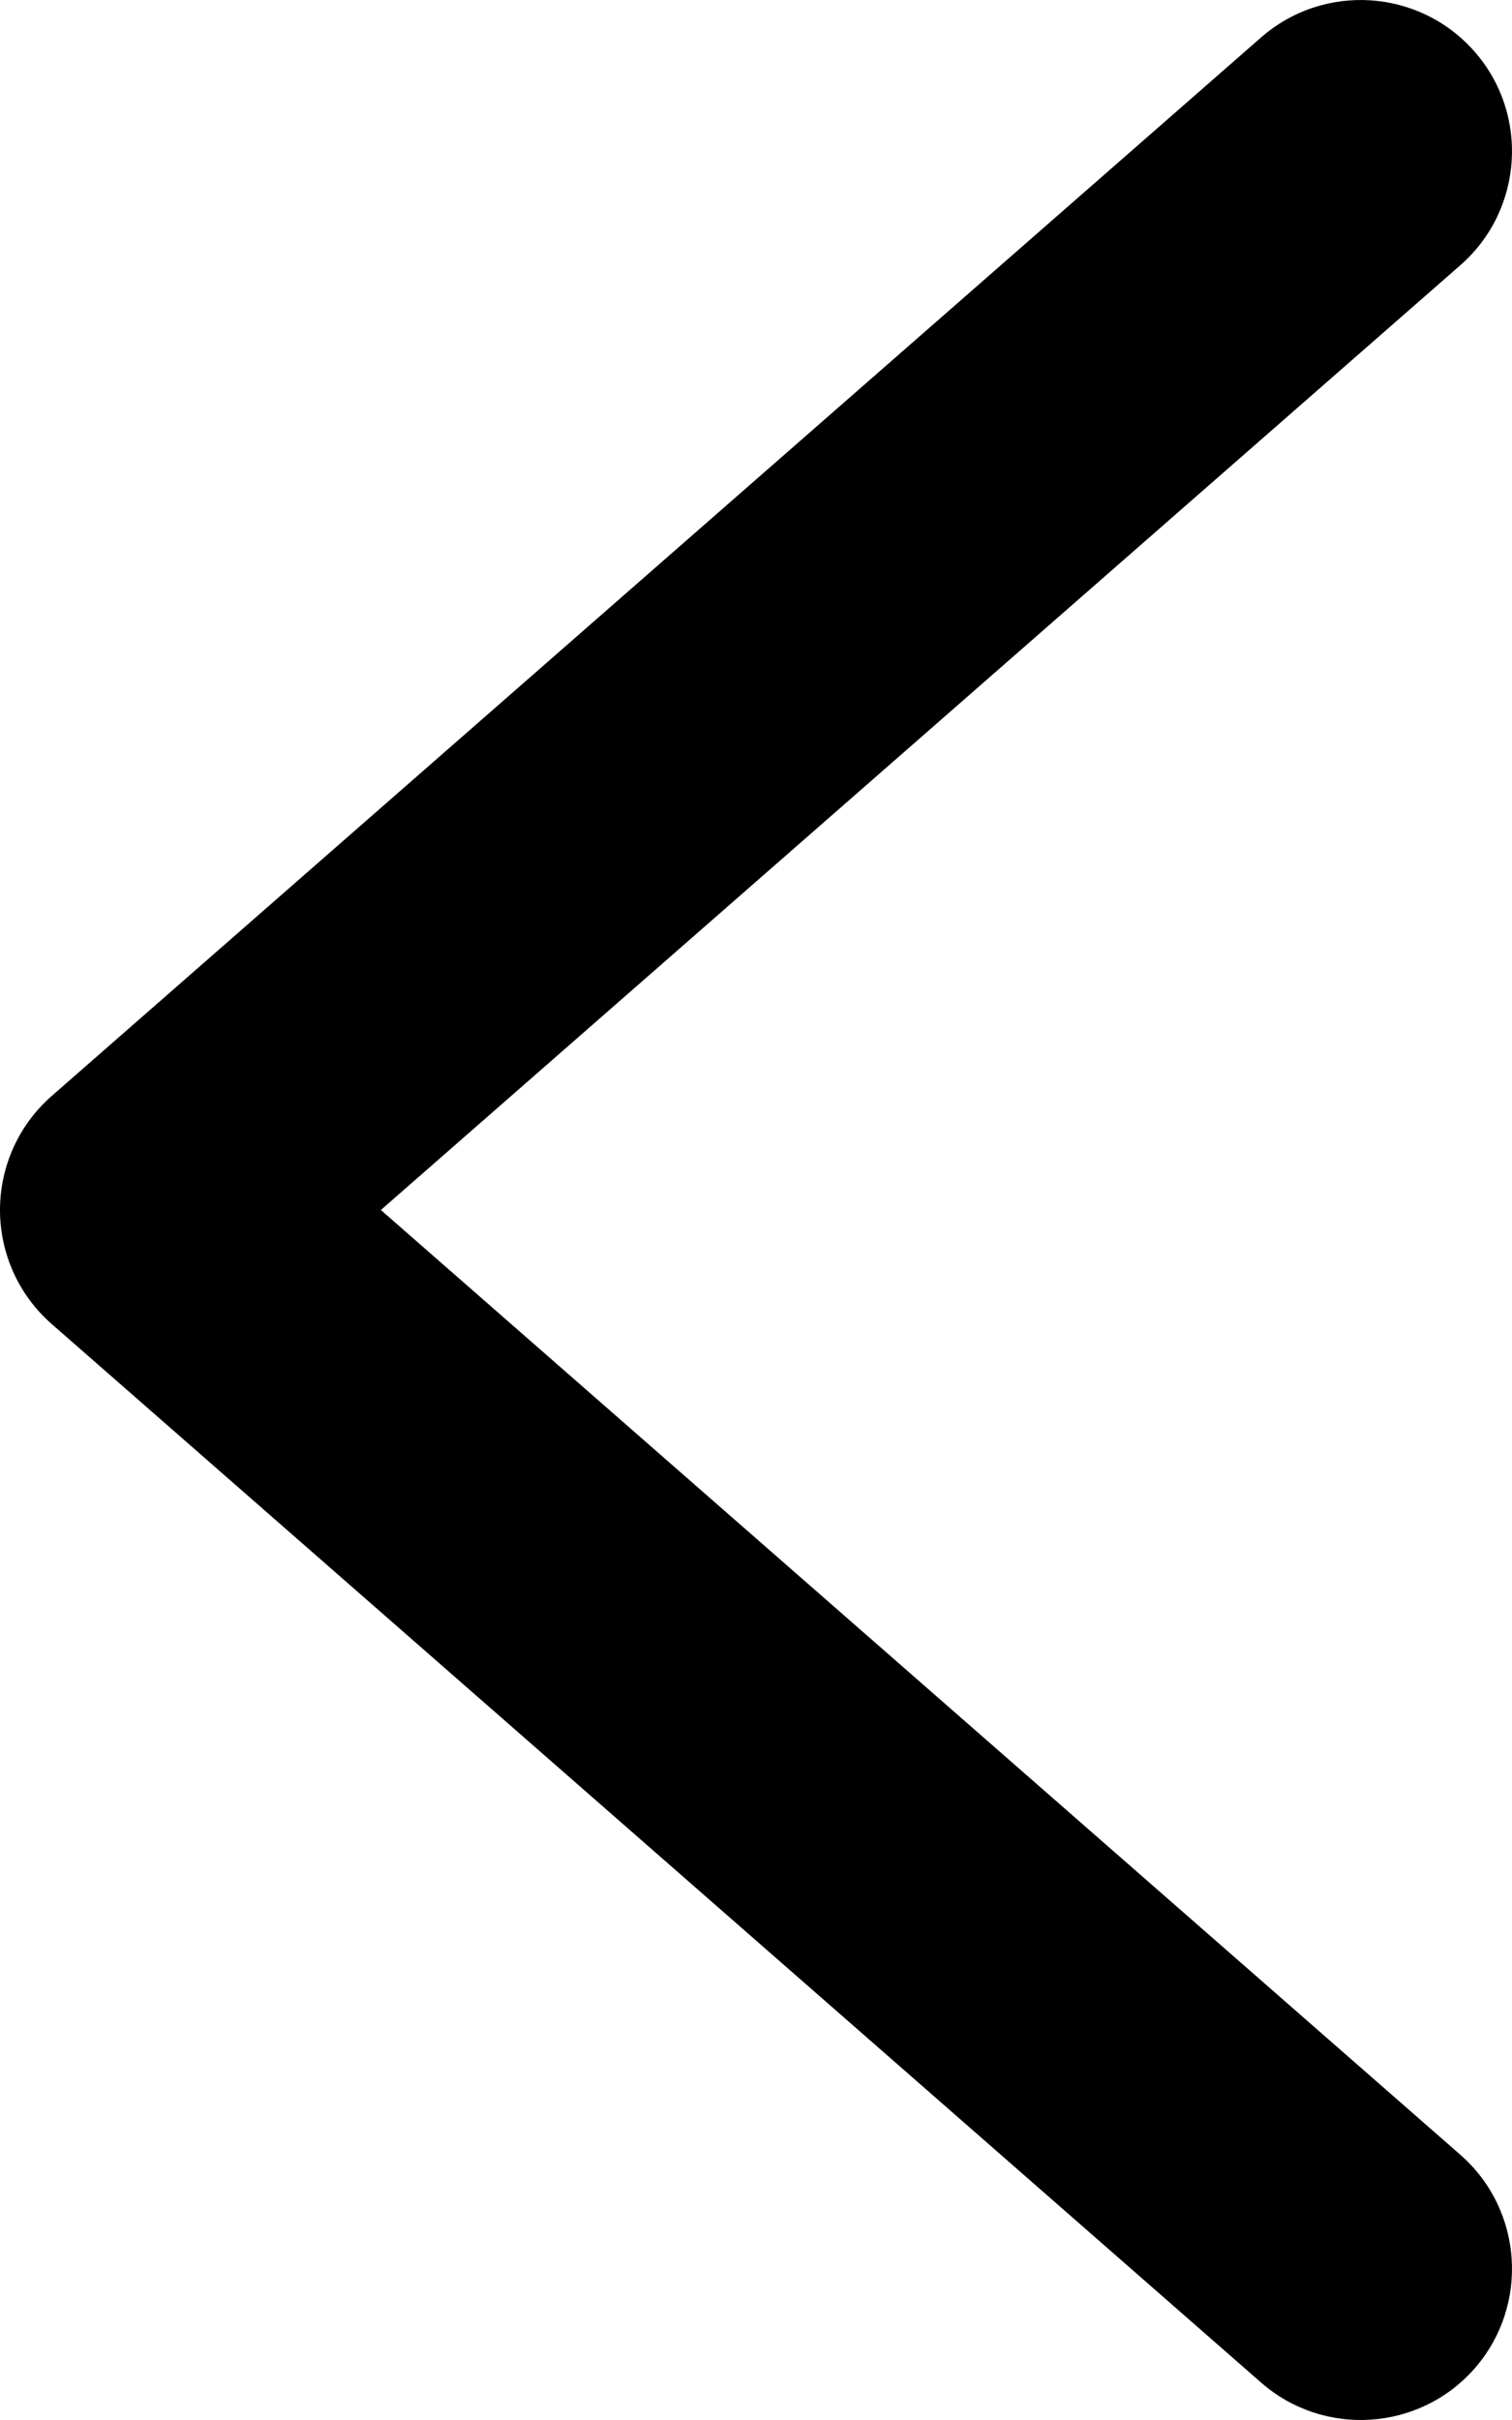 <svg width="10" height="16" viewBox="0 0 10 16" fill="none" xmlns="http://www.w3.org/2000/svg">
<path fill-rule="evenodd" clip-rule="evenodd" d="M9.753 0.342C10.116 0.757 10.074 1.389 9.659 1.753L2.519 8L9.659 14.247C10.074 14.611 10.116 15.243 9.753 15.659C9.389 16.074 8.757 16.116 8.341 15.753L0.341 8.753C0.124 8.563 0 8.288 0 8C0 7.712 0.124 7.437 0.341 7.247L8.341 0.247C8.757 -0.116 9.389 -0.074 9.753 0.342Z" fill="black"/>
</svg>
